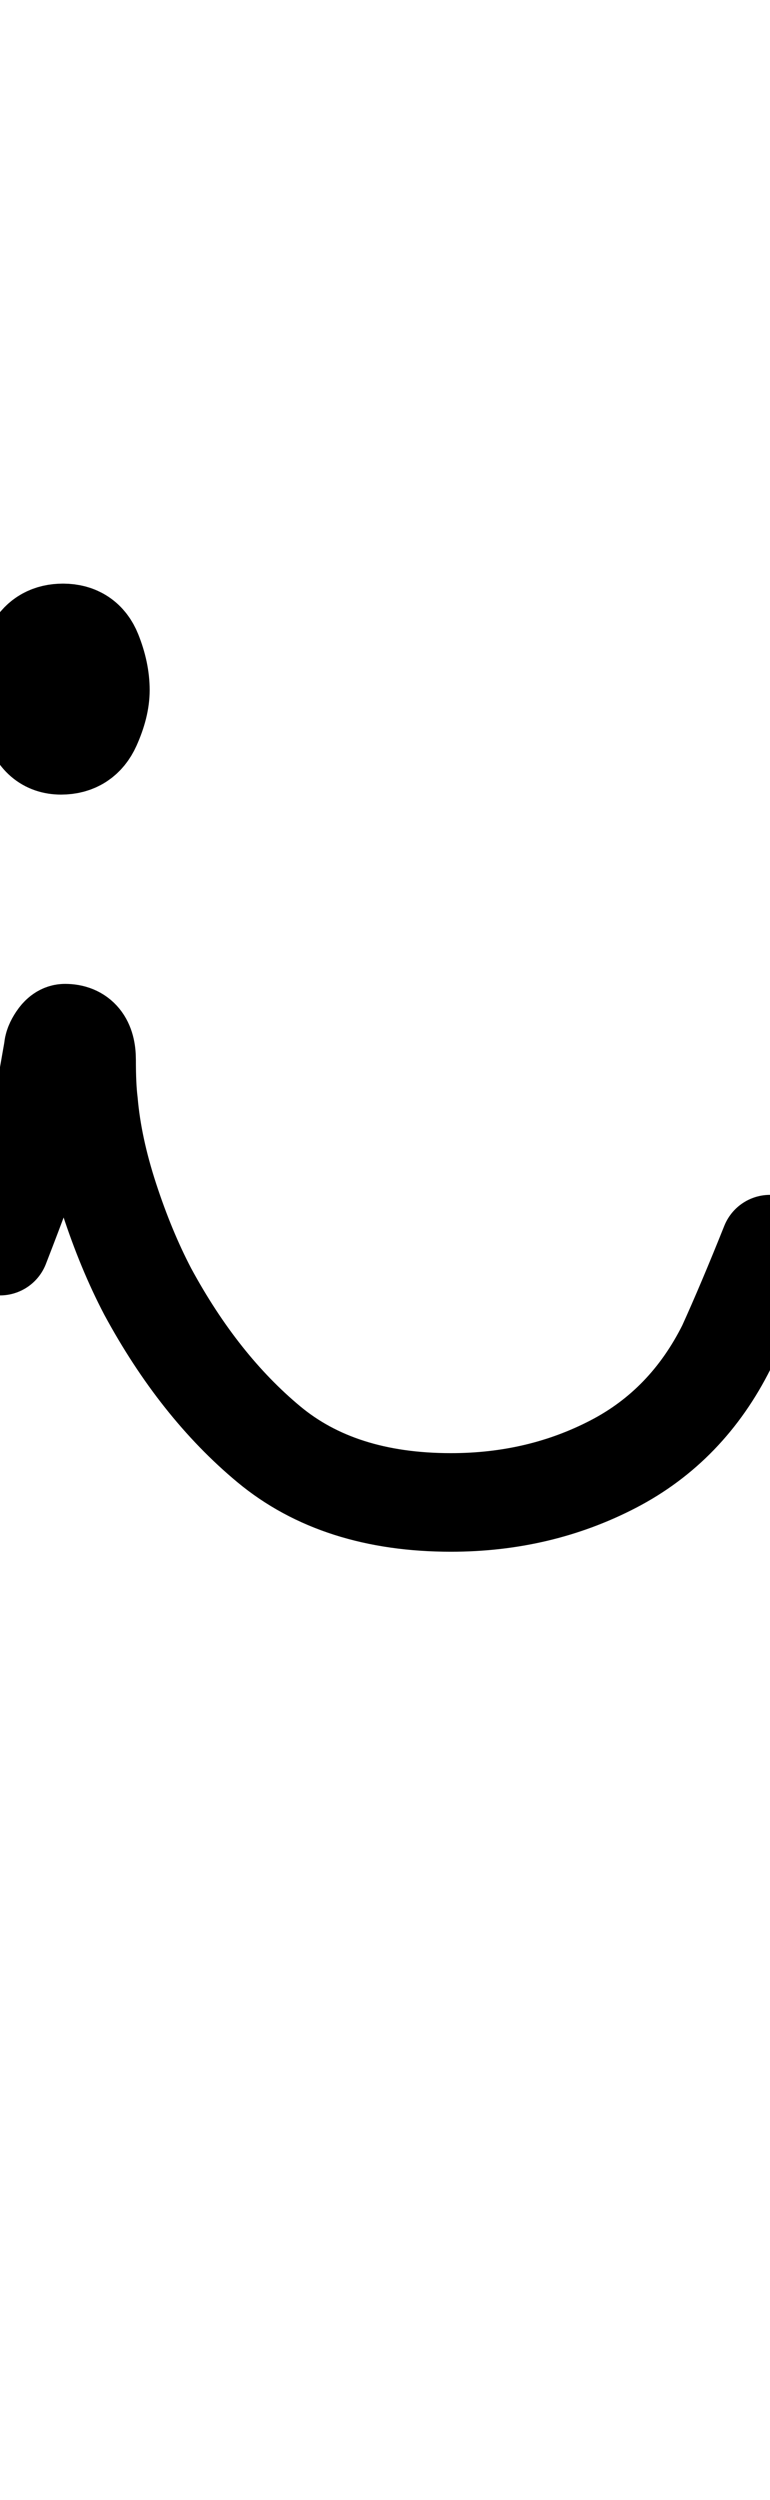 <?xml version="1.0" encoding="UTF-8"?>
<svg xmlns="http://www.w3.org/2000/svg" width="391" height="1268" viewBox="0 0 391 1268" fill="none" stroke="currentColor" stroke-width="50" stroke-linecap="round" stroke-linejoin="round">
  <path d="M391 631Q379 661 369 683Q349 723 311.5 742.5Q274 762 229 762Q172 762 136.5 732.5Q101 703 75 655Q64 634 55.5 608.0Q47 582 45 559Q44 551 44.0 537.5Q44 524 33 524Q31 524 29.0 527.0Q27 530 27 532Q24 549 22.0 560.5Q20 572 17.5 582.0Q15 592 11.0 603.0Q7 614 0 632Q7 614 11.0 603.0Q15 592 17.5 582.0Q20 572 22.0 560.5Q24 549 27 532Q27 530 29.0 527.0Q31 524 33 524Q44 524 44.0 537.5Q44 551 45 559Q47 582 55.5 608.0Q64 634 75 655Q101 703 136.5 732.5Q172 762 229 762Q274 762 311.5 742.5Q349 723 369 683Q379 661 391 631ZM32 321Q43 321 47.0 331.0Q51 341 51 350Q51 358 46.5 368.0Q42 378 31 378Q20 378 16.5 365.5Q13 353 13 345Q13 337 17.5 329.0Q22 321 32 321Q22 321 17.5 329.0Q13 337 13 345Q13 353 16.5 365.5Q20 378 31 378Q42 378 46.5 368.0Q51 358 51 350Q51 341 47.0 331.0Q43 321 32 321Z"/>
</svg>
